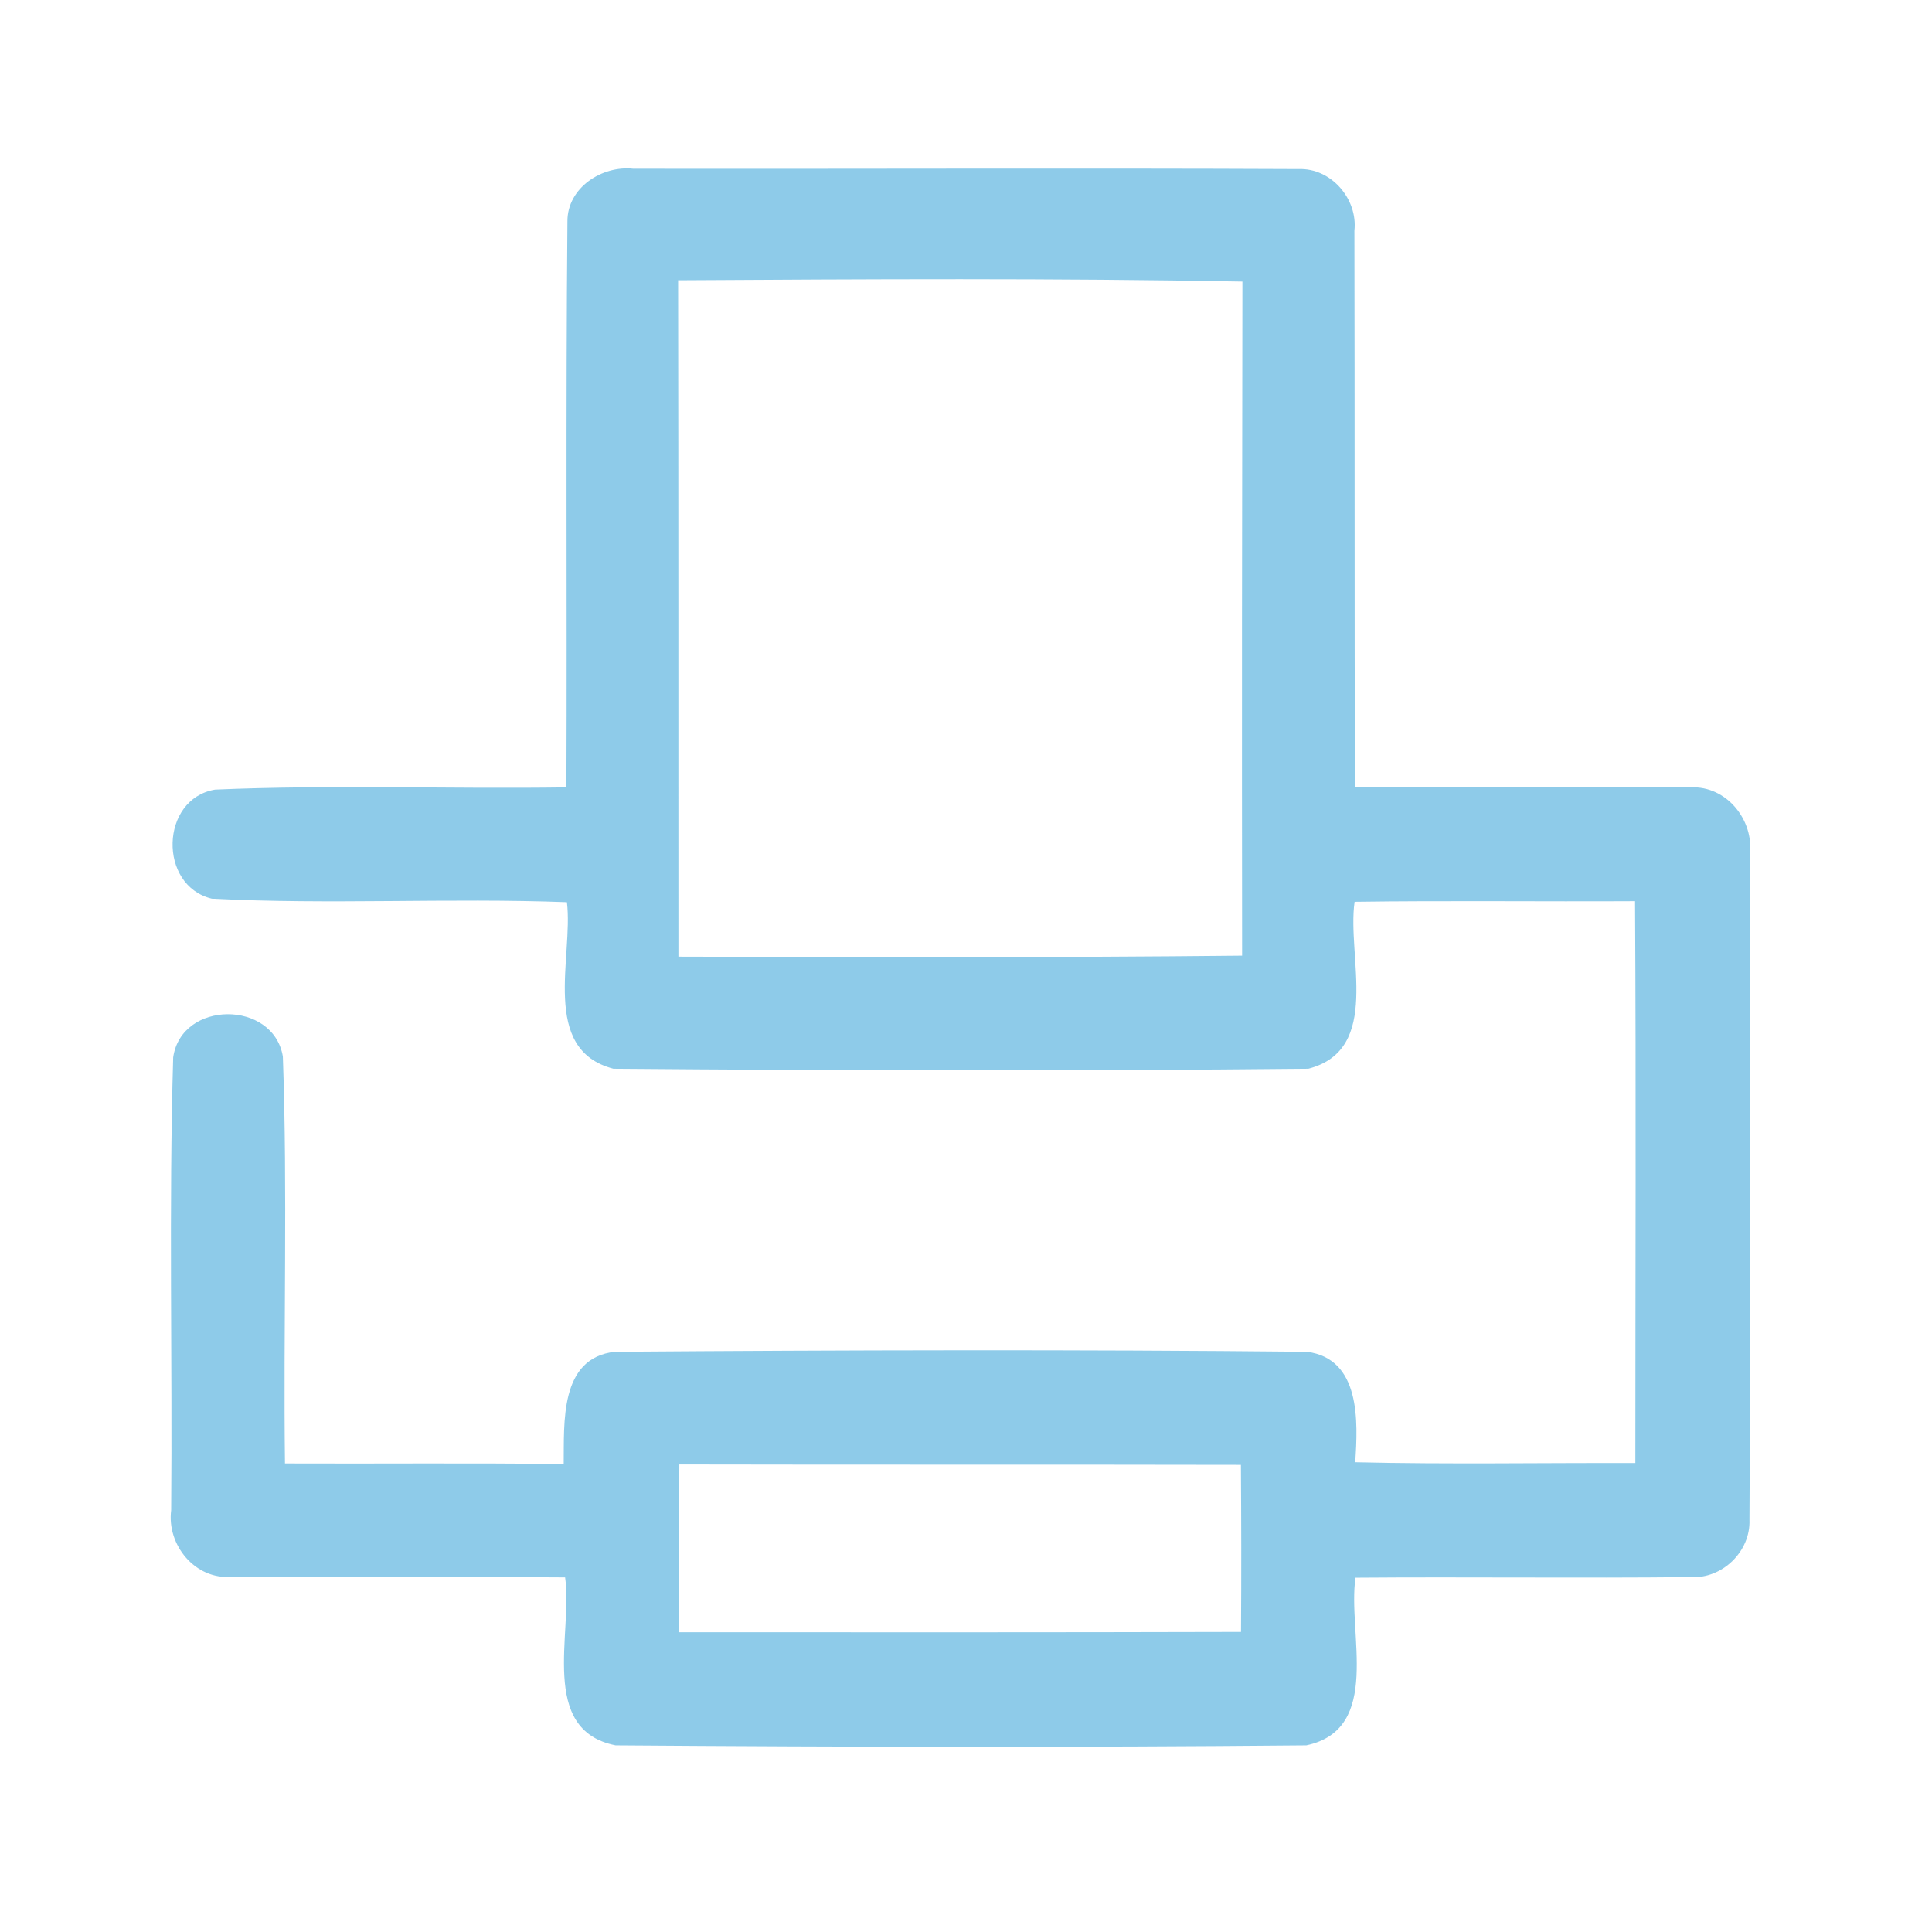 <?xml version="1.0" encoding="UTF-8" ?>
<!DOCTYPE svg PUBLIC "-//W3C//DTD SVG 1.1//EN" "http://www.w3.org/Graphics/SVG/1.1/DTD/svg11.dtd">
<svg width="192pt" height="192pt" viewBox="0 0 192 192" version="1.1" xmlns="http://www.w3.org/2000/svg">
<g id="#8ecbe9ff">
<path fill="#8ecbe9" opacity="1.00" d=" M 56.39 21.99 C 56.38 18.65 59.83 16.42 62.95 16.77 C 84.98 16.80 107.02 16.70 129.05 16.80 C 132.29 16.68 134.95 19.77 134.60 22.93 C 134.64 41.35 134.60 59.78 134.65 78.20 C 145.77 78.29 156.90 78.12 168.02 78.25 C 171.58 78.07 174.33 81.50 173.90 84.93 C 173.89 106.97 173.99 129.01 173.86 151.04 C 173.98 154.19 171.15 156.92 168.02 156.73 C 156.92 156.85 145.81 156.70 134.71 156.79 C 133.89 162.24 137.42 171.84 129.82 173.45 C 106.95 173.66 84.05 173.62 61.18 173.45 C 53.49 171.93 56.95 162.23 56.16 156.76 C 45.10 156.68 34.05 156.80 22.99 156.70 C 19.40 157.00 16.56 153.54 17.01 150.08 C 17.14 135.08 16.77 120.06 17.21 105.08 C 18.03 99.39 27.16 99.36 28.11 104.99 C 28.59 118.45 28.15 131.96 28.32 145.44 C 37.56 145.48 46.79 145.38 56.02 145.50 C 56.07 141.40 55.59 134.93 61.12 134.34 C 84.03 134.17 106.97 134.11 129.88 134.34 C 135.23 135.02 134.96 141.28 134.68 145.32 C 143.95 145.54 153.24 145.37 162.52 145.40 C 162.52 126.79 162.60 108.17 162.49 89.56 C 153.20 89.61 143.91 89.49 134.62 89.62 C 133.83 95.04 137.37 104.31 130.02 106.21 C 107.02 106.44 83.97 106.40 60.96 106.21 C 53.64 104.31 57.00 95.08 56.34 89.66 C 44.58 89.22 32.79 89.92 21.05 89.31 C 15.70 88.02 15.90 79.39 21.37 78.47 C 32.99 77.97 44.65 78.42 56.29 78.25 C 56.36 59.50 56.22 40.74 56.39 21.99 M 67.39 27.85 C 67.43 50.26 67.41 72.66 67.42 95.07 C 86.09 95.12 104.77 95.17 123.44 94.97 C 123.41 72.64 123.43 50.31 123.47 27.98 C 104.78 27.63 86.08 27.74 67.39 27.85 M 67.51 145.54 C 67.48 151.10 67.48 156.65 67.50 162.21 C 86.11 162.22 104.72 162.23 123.33 162.18 C 123.37 156.65 123.36 151.11 123.32 145.58 C 104.72 145.54 86.11 145.58 67.51 145.54 Z" />
</g>
</svg>
